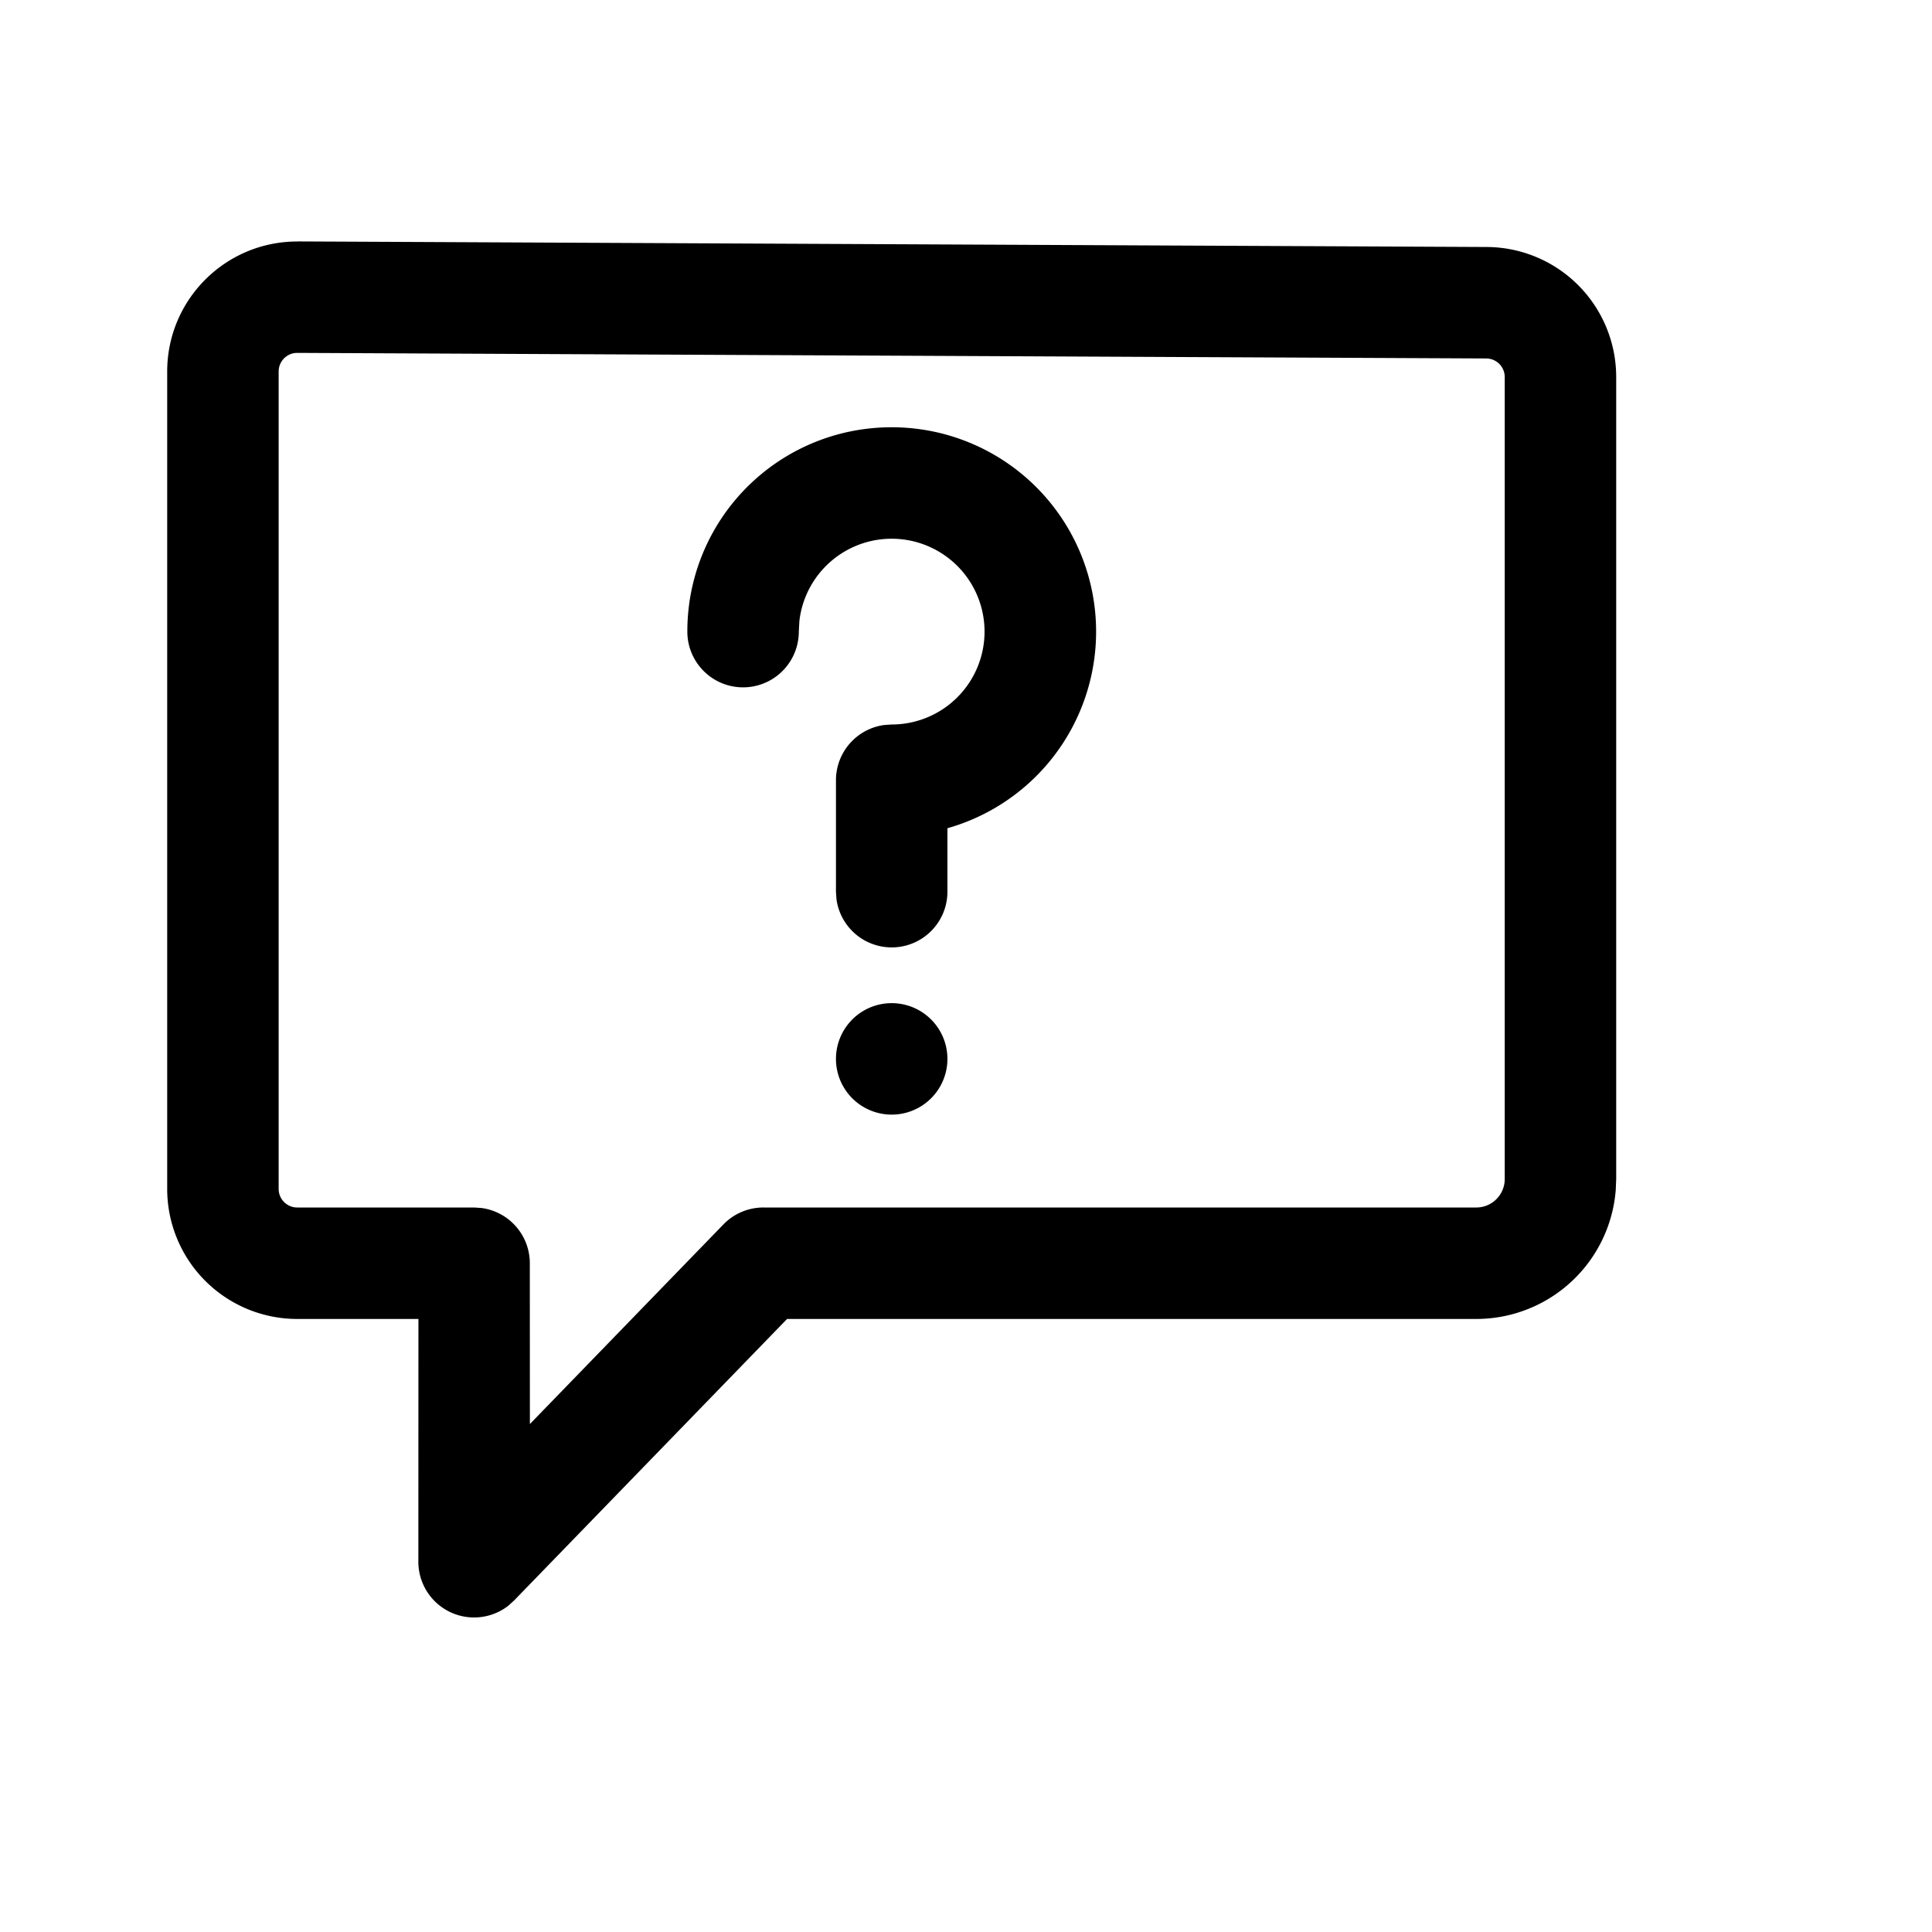<svg xmlns="http://www.w3.org/2000/svg" viewBox="0 0 26 26"><path d="m4 3.249 16.008.075a1.75 1.75 0 0 1 1.742 1.75v10.793l-.006.147a1.883 1.883 0 0 1-1.877 1.736h-9.275l-3.673 3.788-.077.07a.75.75 0 0 1-1.212-.592l.001-3.266H4A1.75 1.75 0 0 1 2.25 16V5c0-.967.784-1.75 1.75-1.75Zm.001 1.5a.25.25 0 0 0-.251.25V16c0 .138.112.25.25.25h2.38l.102.007A.75.75 0 0 1 7.13 17l.001 2.164 2.604-2.686a.75.75 0 0 1 .539-.228h9.593a.383.383 0 0 0 .383-.383V5.074a.25.25 0 0 0-.249-.25l-16-.075ZM12 13.5a.75.75 0 1 1 0 1.5.75.75 0 0 1 0-1.5Zm0-7.75a2.75 2.75 0 0 1 .75 5.396V12a.75.75 0 0 1-1.493.102L11.25 12v-1.5a.75.75 0 0 1 .648-.743L12 9.75a1.25 1.25 0 1 0-1.242-1.395l-.008.145a.75.75 0 1 1-1.5 0A2.746 2.746 0 0 1 12 5.75Z" fill="currentColor"/></svg>
